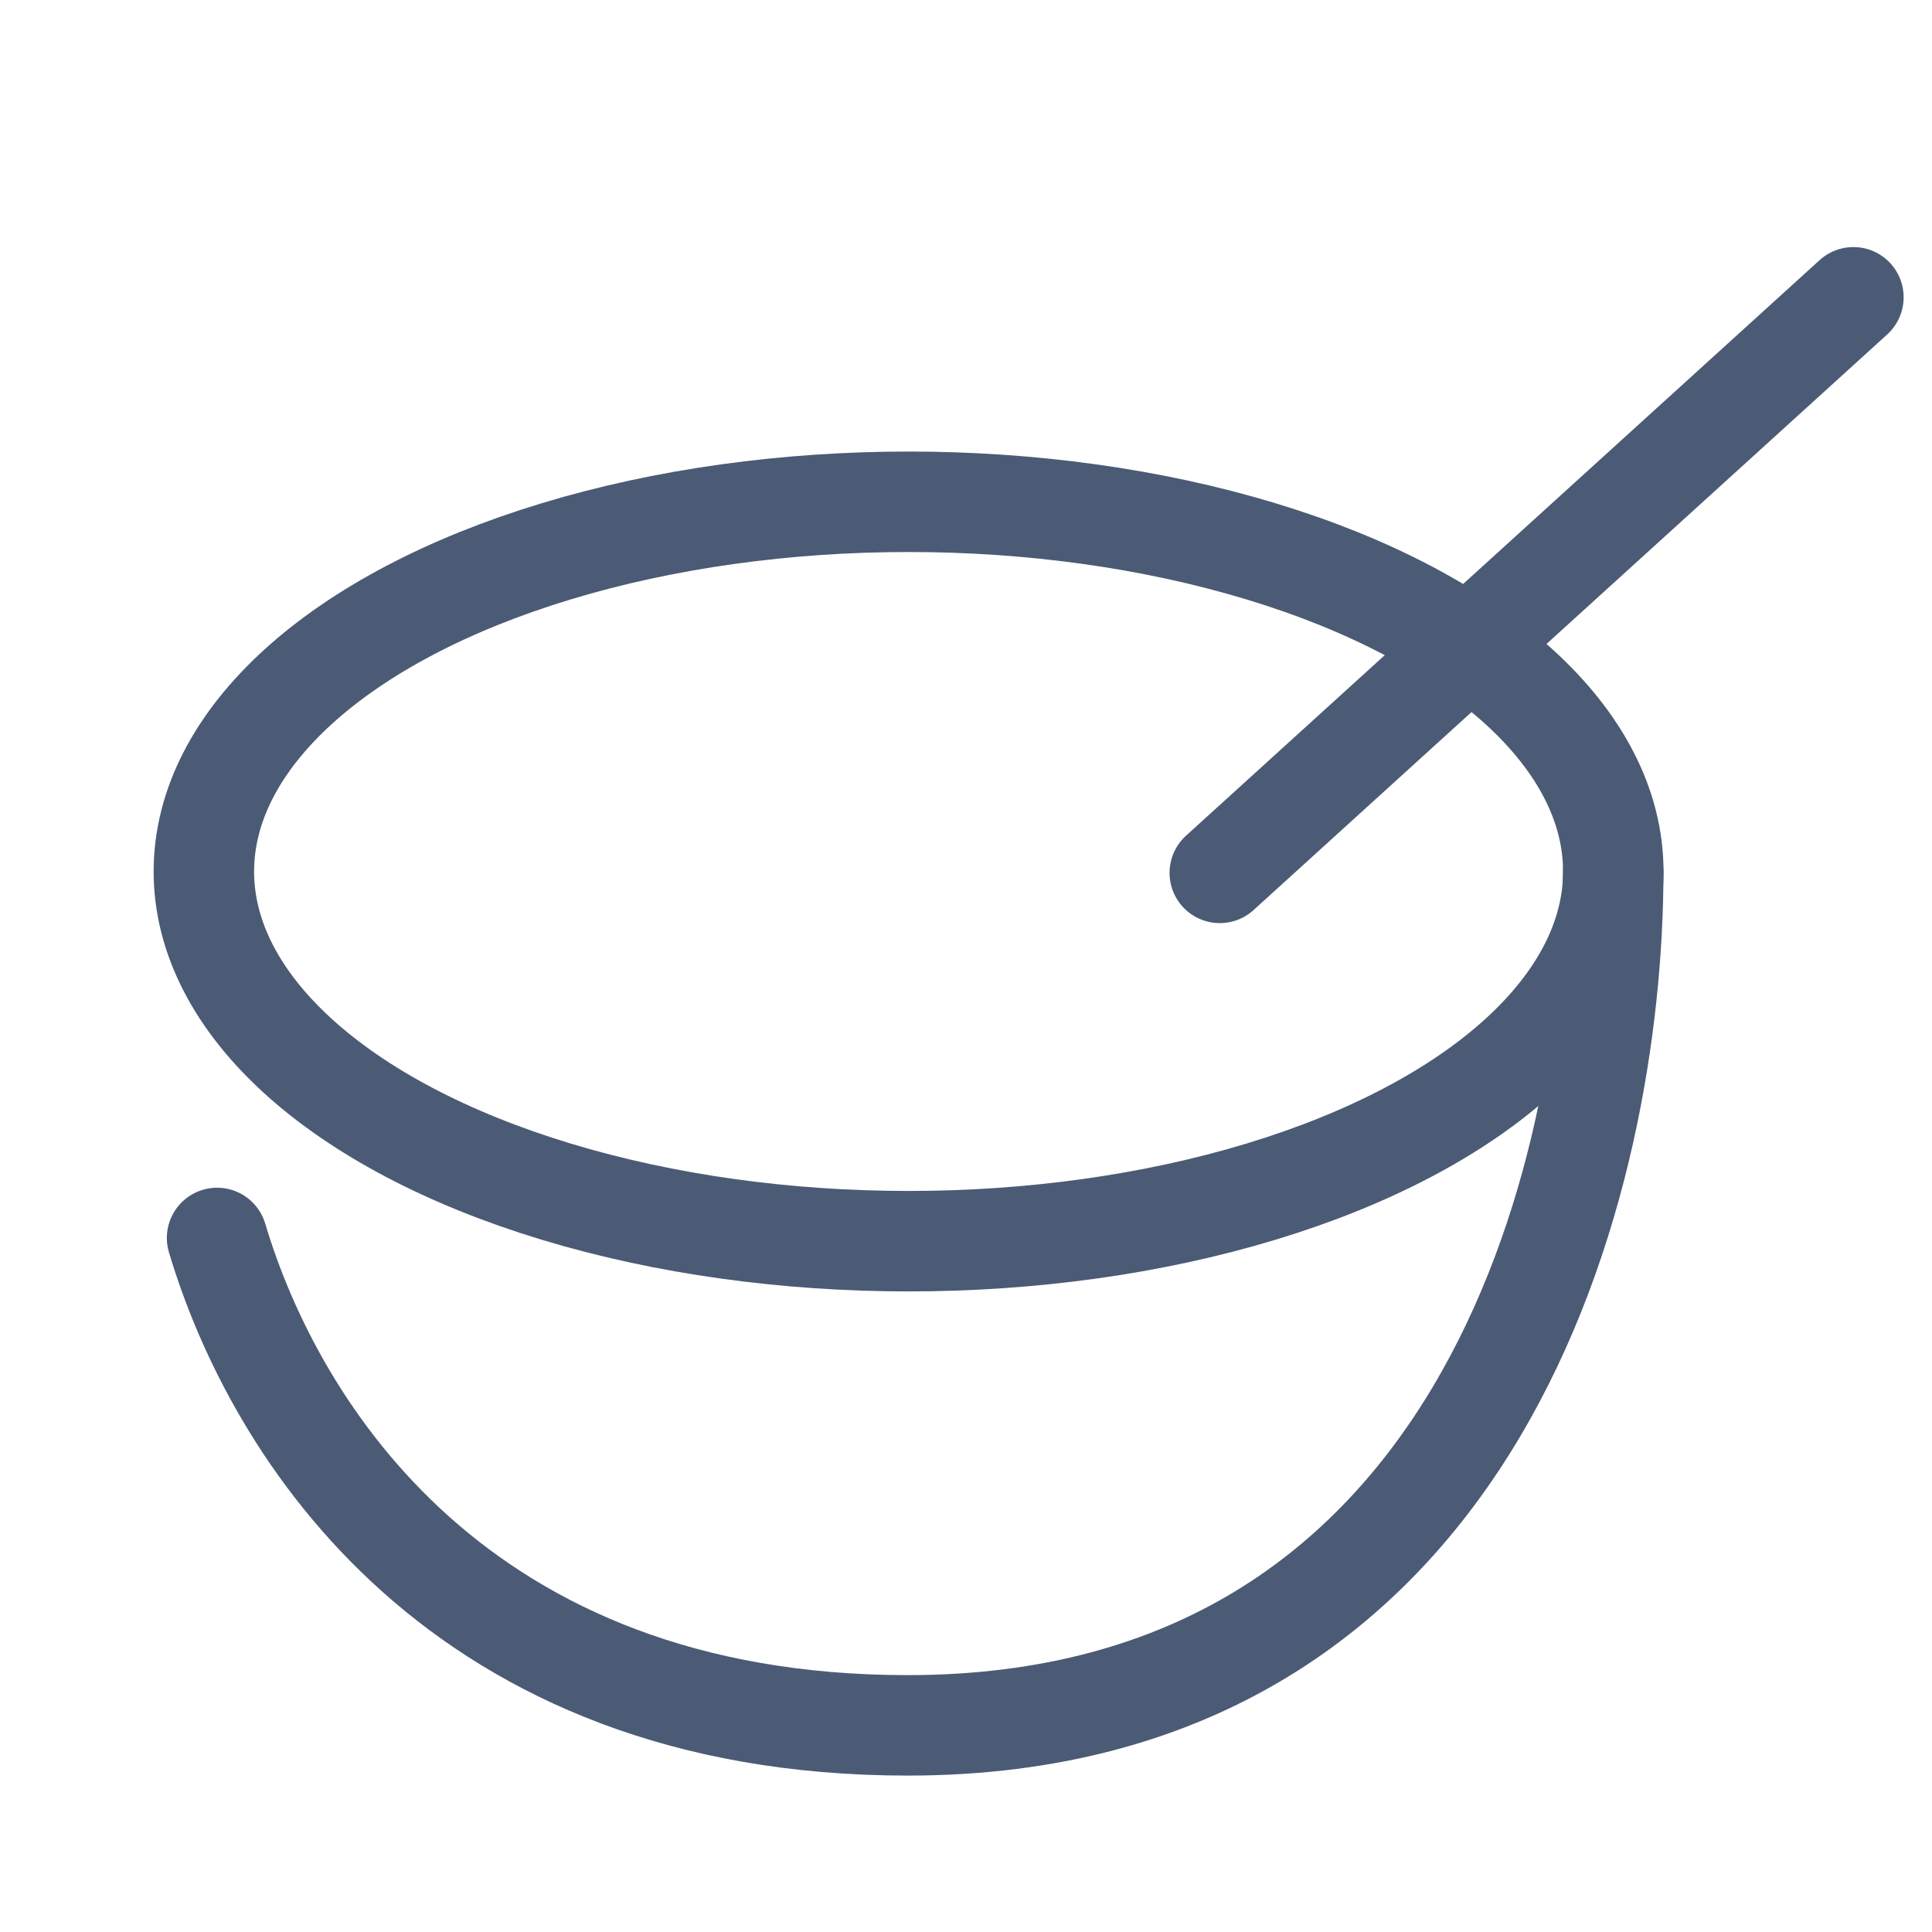 <svg width="25" height="25" viewBox="0 0 25 25" fill="none" xmlns="http://www.w3.org/2000/svg">
<ellipse cx="11.757" cy="11.277" rx="9.119" ry="4.784" stroke="#4B5B75" stroke-width="1.3" stroke-linecap="round" stroke-linejoin="round"/>
<path d="M15.784 11.295L23.983 3.847" stroke="#4B5B75" stroke-width="1.3" stroke-linecap="round" stroke-linejoin="round"/>
<path d="M20.875 11.278C20.875 15.19 19.197 22.326 11.745 22.326C5.94 22.326 3.556 18.523 2.809 16.019" stroke="#4B5B75" stroke-width="1.3" stroke-linecap="round" stroke-linejoin="round"/>
</svg>
